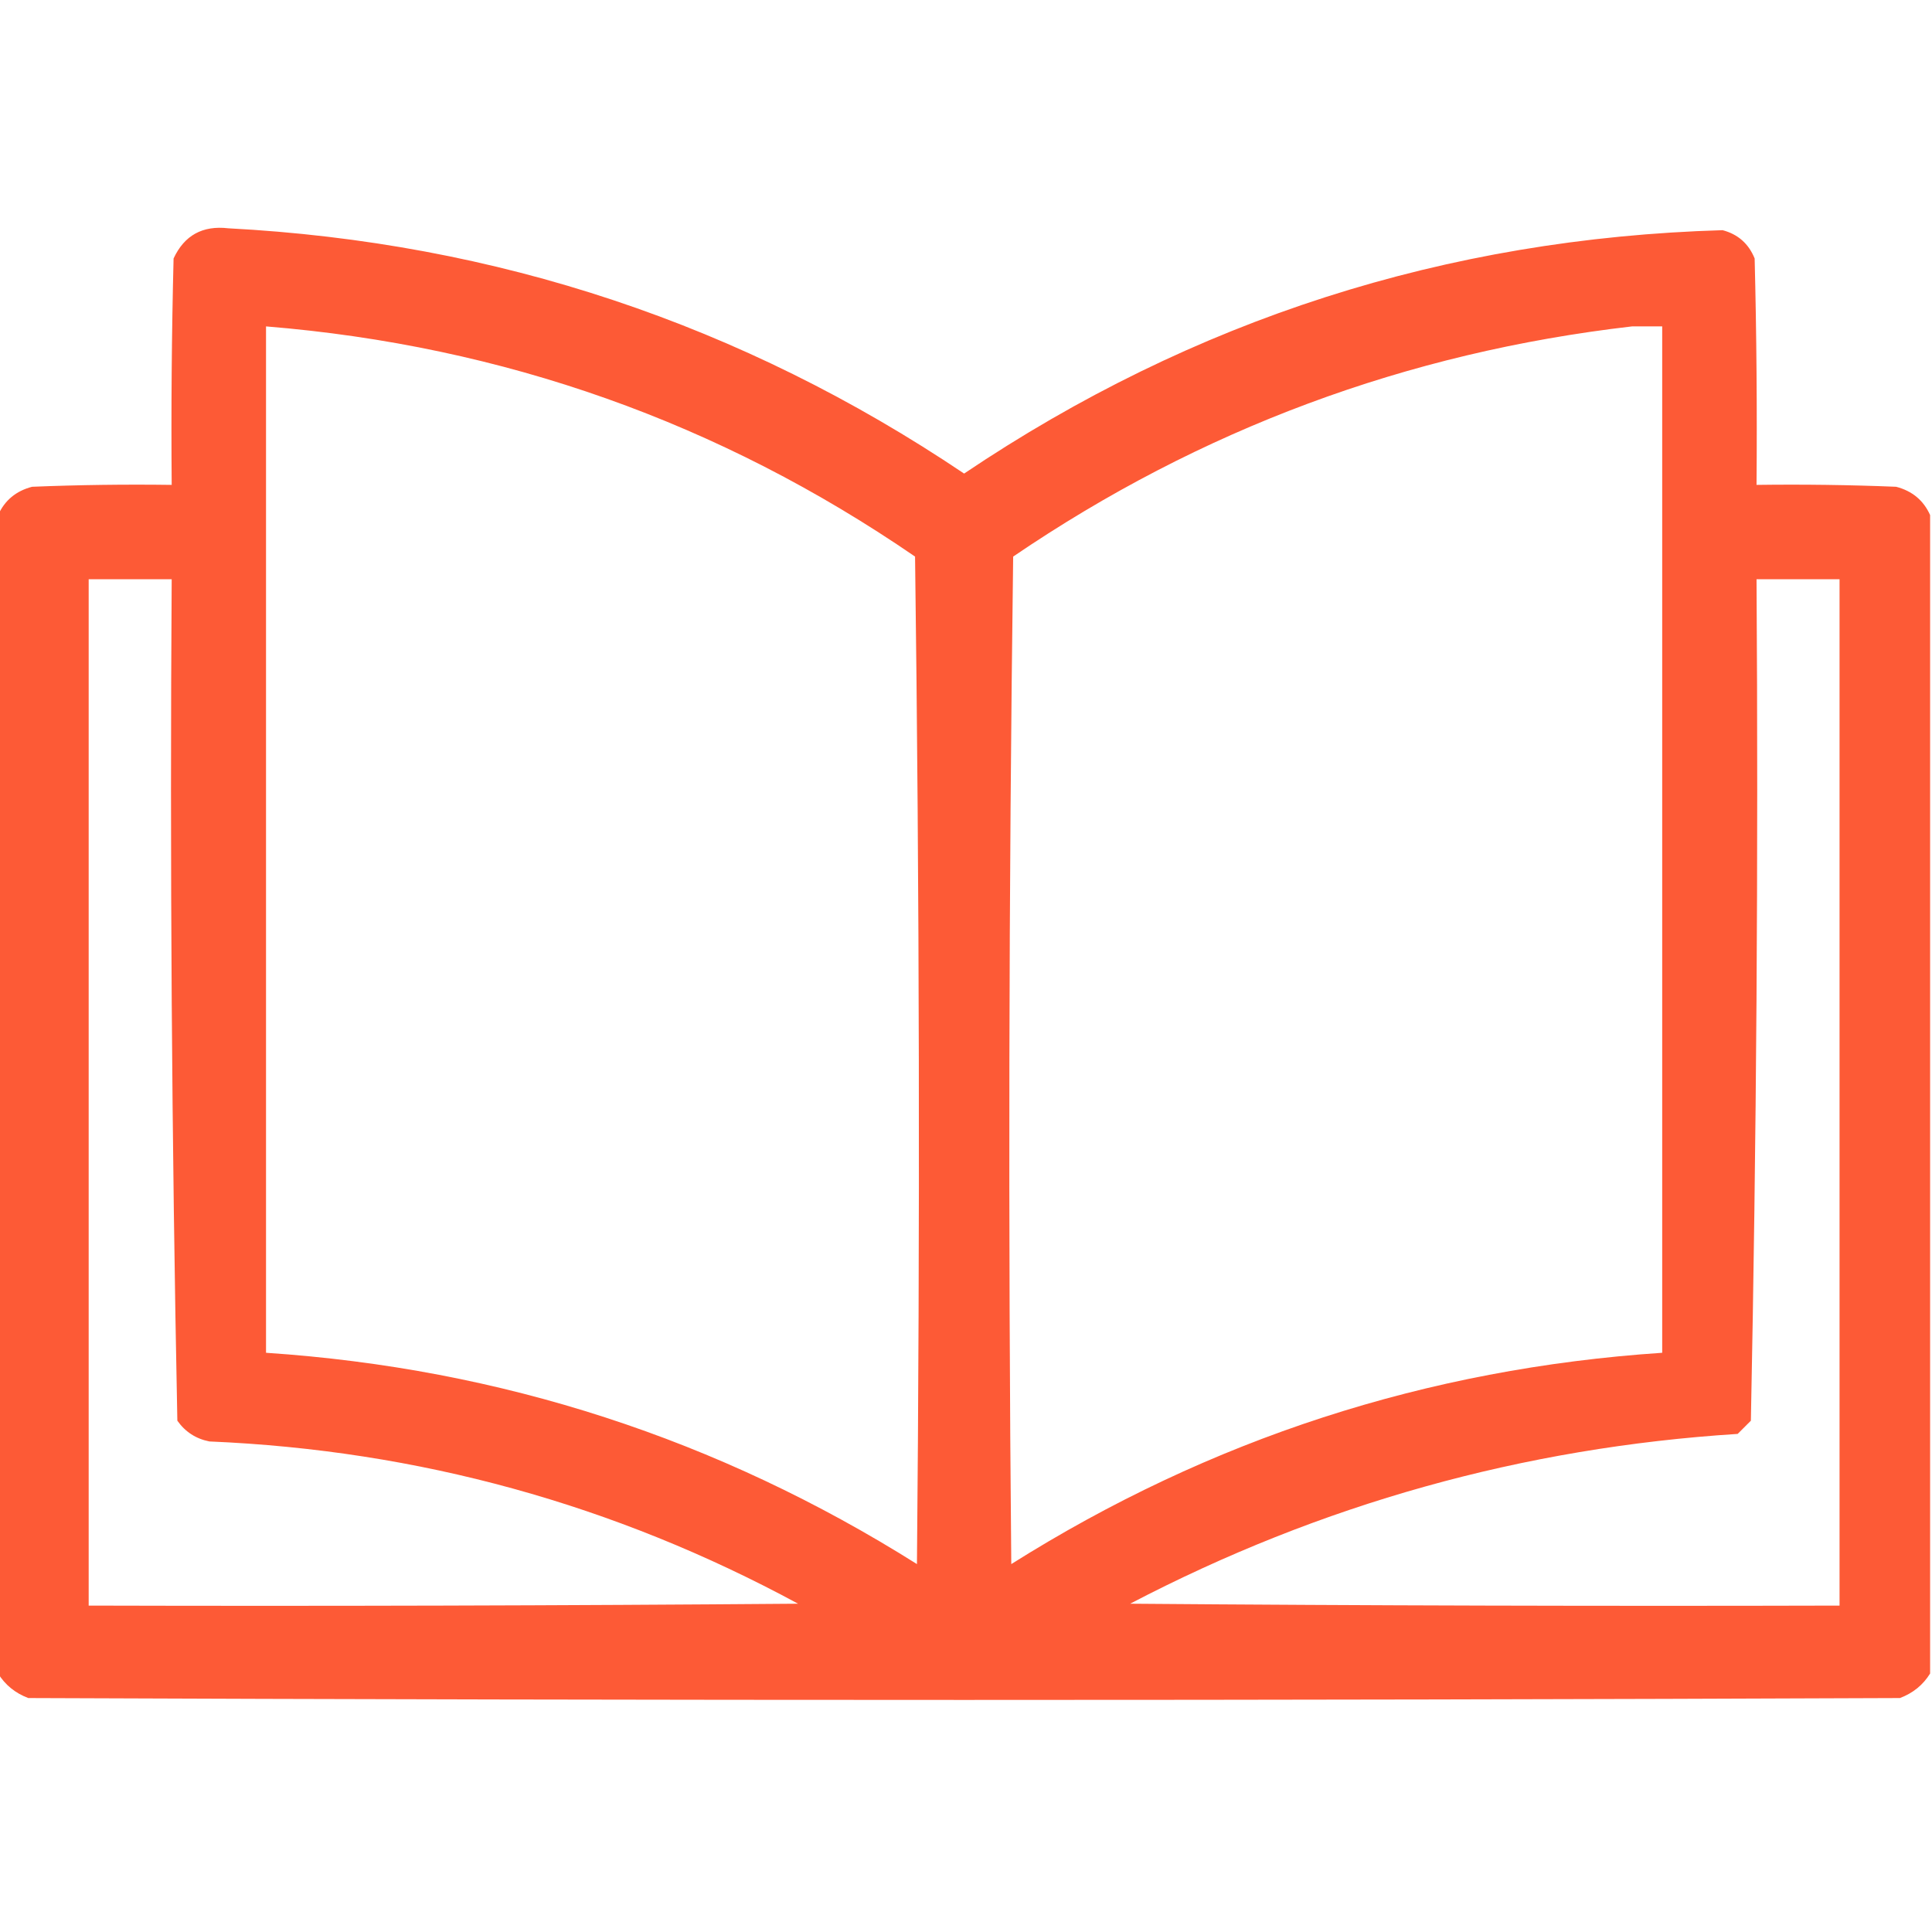 <?xml version="1.0" encoding="UTF-8"?>
<!DOCTYPE svg  PUBLIC '-//W3C//DTD SVG 1.1//EN'  'http://www.w3.org/Graphics/SVG/1.1/DTD/svg11.dtd'>
<svg clip-rule="evenodd" fill-rule="evenodd" image-rendering="optimizeQuality" shape-rendering="geometricPrecision" text-rendering="geometricPrecision" version="1.1" viewBox="0 0 512 512" xmlns="http://www.w3.org/2000/svg">
<path d="m511.5 136.5v307c-1.872 3.029-4.539 5.195-8 6.5-165.33 0.667-330.67 0.667-496 0-3.461-1.305-6.128-3.471-8-6.5v-307c1.734-3.887 4.734-6.387 9-7.5 12.329-0.5 24.662-0.667 37-0.5-0.167-20.003 0-40.003 0.5-60 2.845-6.126 7.678-8.792 14.5-8 71.117 3.746 136.12 25.413 195 65 60.695-40.842 127.7-62.342 201-64.5 4.073 1.072 6.907 3.572 8.5 7.5 0.5 19.997 0.667 39.997 0.5 60 12.338-0.167 24.671 0 37 0.5 4.266 1.113 7.266 3.613 9 7.5zm-441-50c62.878 5.124 120.21 25.457 172 61 1.167 88.998 1.333 178 0.5 267-52.698-33.176-110.2-51.843-172.5-56v-272zm362 0h8v272c-62.31 4.16-119.81 22.826-172.5 56-0.833-89.002-0.667-178 0.5-267 49.644-33.771 104.31-54.104 164-61zm-409 67h22c-0.491 74.391 0.009 148.72 1.5 223 2.1 2.967 4.934 4.8 8.5 5.5 55.33 2.334 107.33 16.667 156 43-62.666 0.5-125.33 0.667-188 0.5v-272zm442 0h22v272c-62.668 0.167-125.33 0-188-0.5 50.499-26.389 104.17-41.389 161-45l3.5-3.5c1.491-74.276 1.991-148.61 1.5-223z" fill="#fd5631" opacity=".971"/>
</svg>

